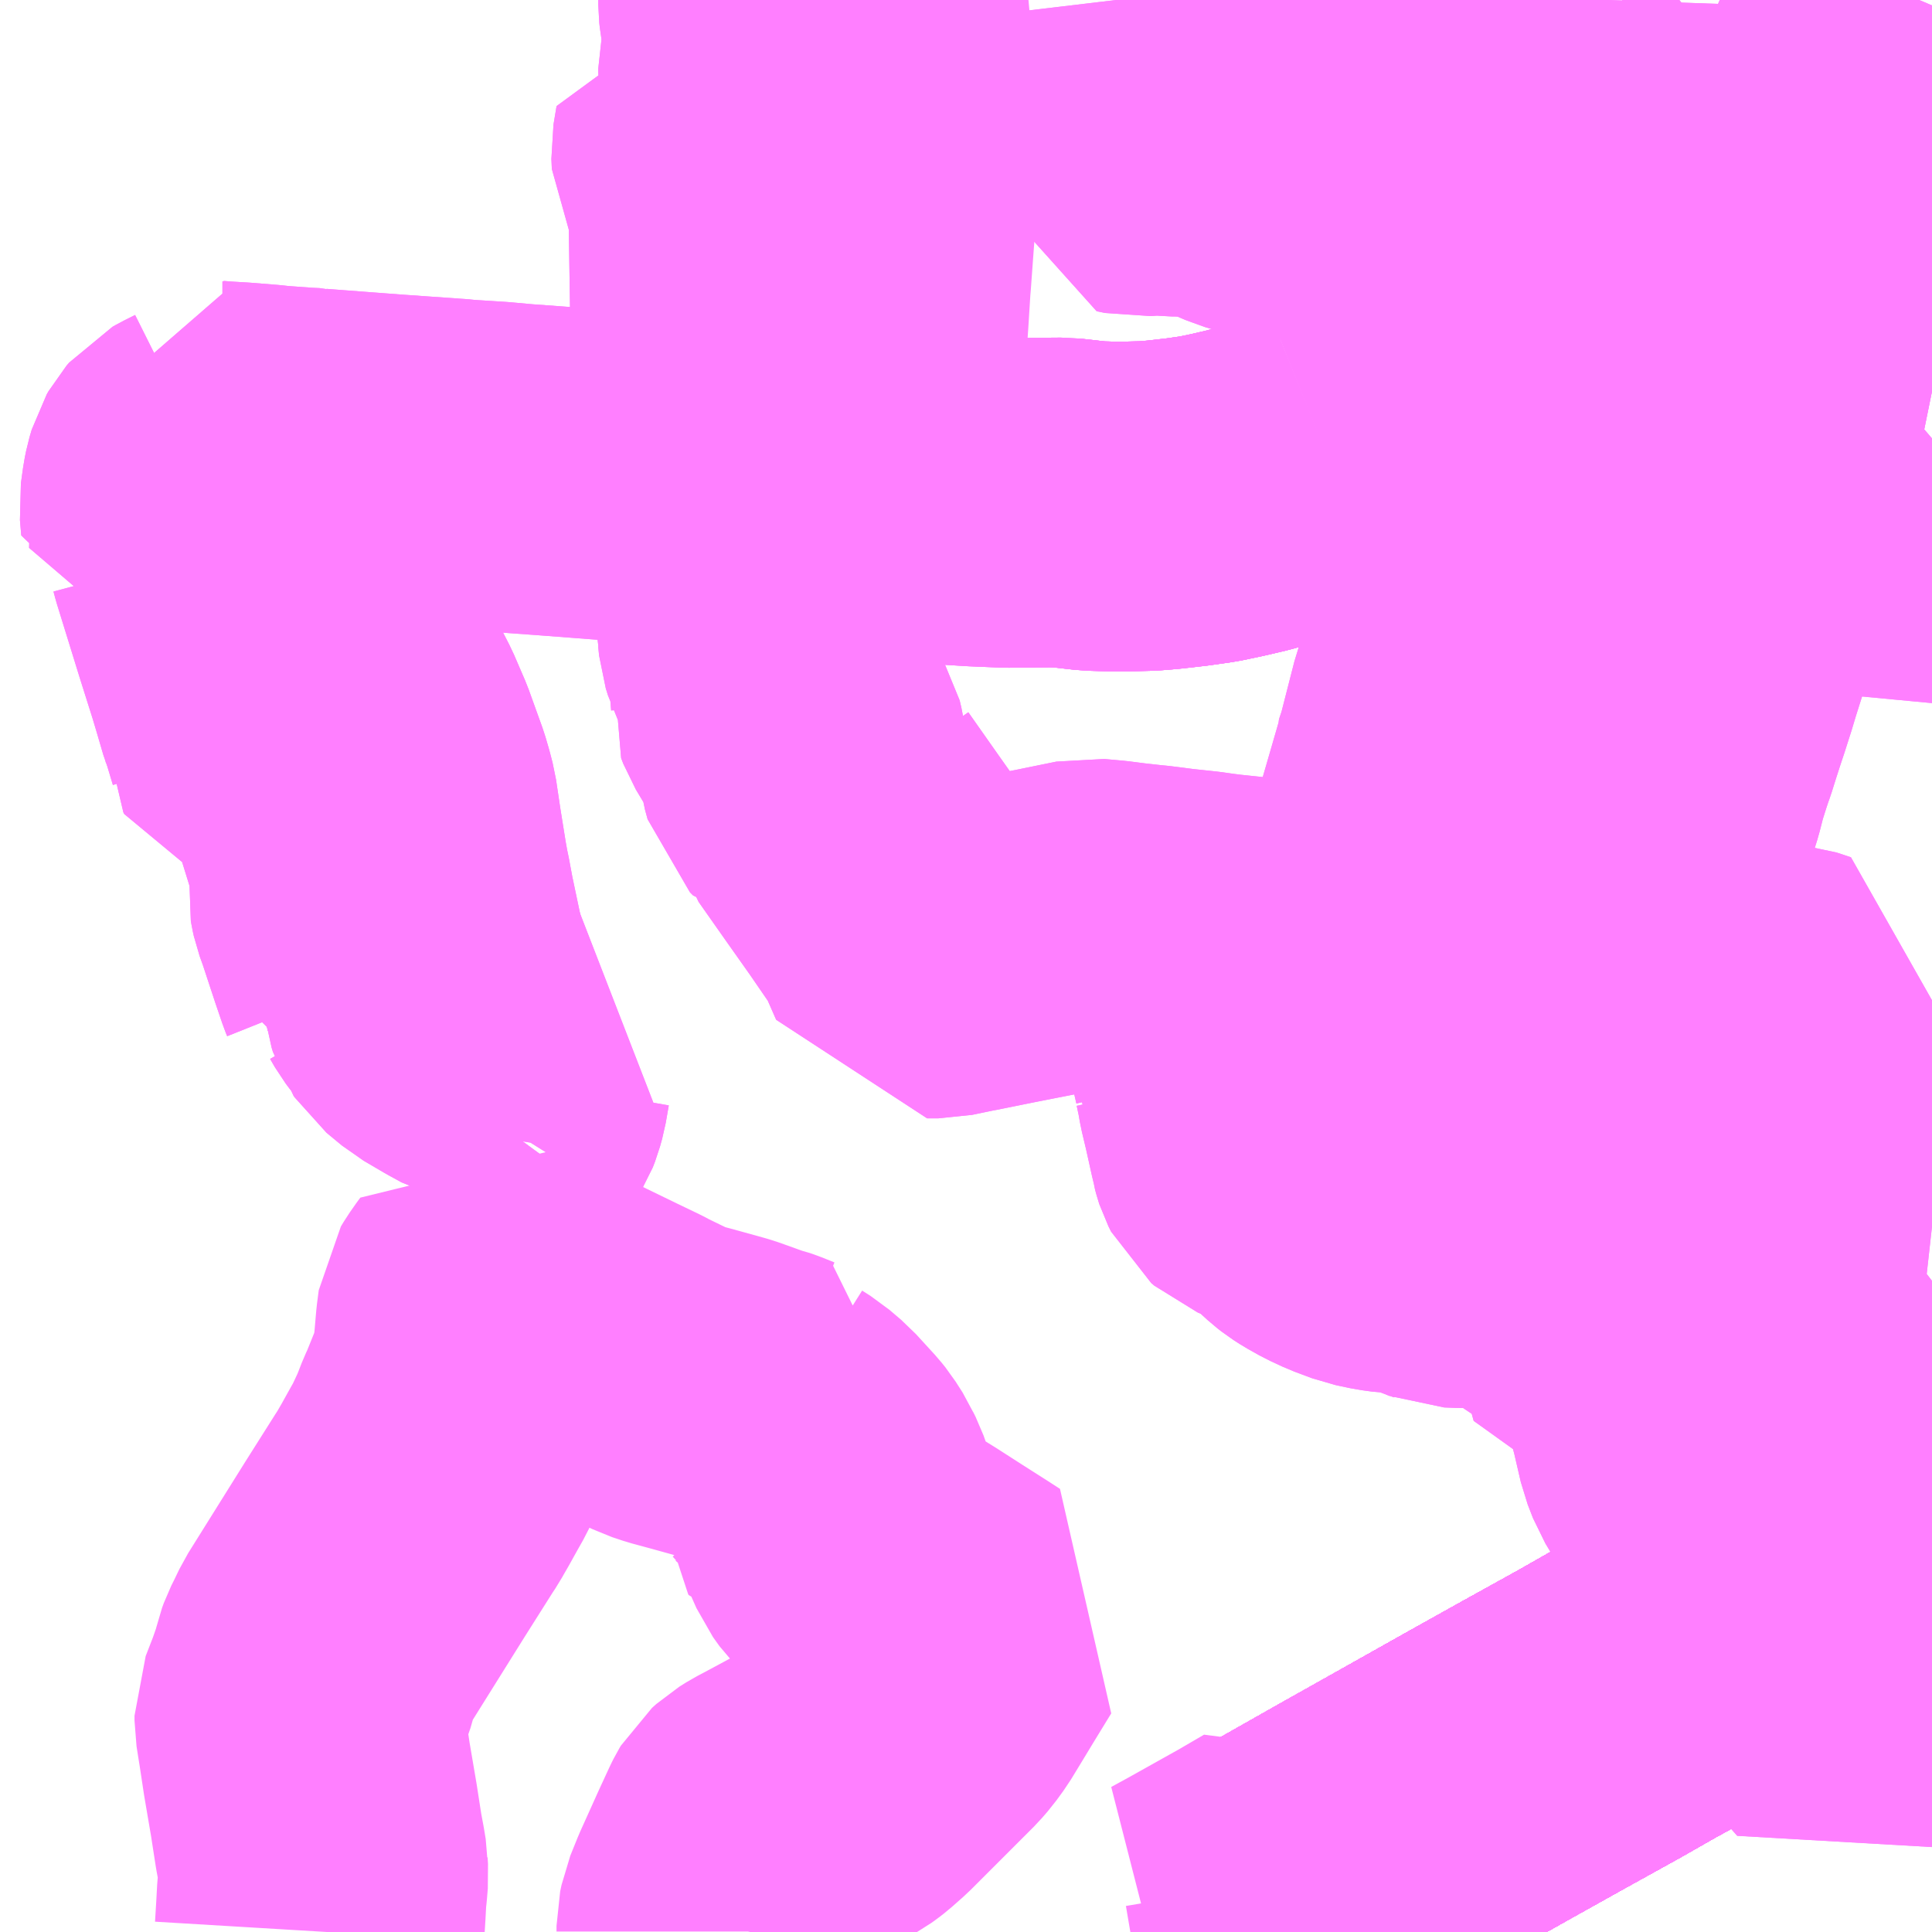 <?xml version="1.0" encoding="UTF-8"?>
<svg  xmlns="http://www.w3.org/2000/svg" xmlns:xlink="http://www.w3.org/1999/xlink" xmlns:go="http://purl.org/svgmap/profile" property="N07_001,N07_002,N07_003,N07_004,N07_005,N07_006,N07_007" viewBox="13666.992 -3515.625 4.395 4.395" go:dataArea="13666.9921875 -3515.625 4.39453125 4.39453125" >
<globalCoordinateSystem srsName="http://purl.org/crs/84" transform="matrix(100.0,0.0,0.0,-100.0,0.0,0.0)" />
<defs>
 <g id="p0" >
  <circle cx="0.0" cy="0.0" r="3" stroke="green" stroke-width="0.75" vector-effect="non-scaling-stroke" />
 </g>
</defs>
<g fill="none" fill-rule="evenodd" stroke="#FF00FF" stroke-width="0.75" opacity="0.5" vector-effect="non-scaling-stroke" stroke-linejoin="bevel" >
<path content="1,JR四国バス（株）,オリーブ松山号　松山⇔名古屋,1.0,1.0,1.0," xlink:title="1" d="M13669.746,-3511.231L13669.818,-3511.27L13670.09,-3511.424L13670.38,-3511.587L13670.5,-3511.654L13670.63,-3511.726L13670.709,-3511.771L13670.767,-3511.803L13670.814,-3511.829L13670.989,-3511.926L13671.164,-3512.023L13671.387,-3512.145"/>
<path content="1,JR東海バス（株）,オリーブ松山号,1.0,1.0,1.0," xlink:title="1" d="M13669.746,-3511.231L13669.818,-3511.27L13670.09,-3511.424L13670.38,-3511.587L13670.5,-3511.654L13670.63,-3511.726L13670.709,-3511.771L13670.767,-3511.803L13670.814,-3511.829L13670.989,-3511.926L13671.164,-3512.023L13671.387,-3512.145"/>
<path content="1,JR東海バス（株）,セレナーデ号,1.0,1.0,1.0," xlink:title="1" d="M13669.746,-3511.231L13669.818,-3511.27L13670.09,-3511.424L13670.38,-3511.587L13670.5,-3511.654L13670.63,-3511.726L13670.709,-3511.771L13670.767,-3511.803L13670.814,-3511.829L13670.989,-3511.926L13671.164,-3512.023L13671.387,-3512.145"/>
<path content="1,JR東海バス（株）,名神ハイウェイバス_01_on,29.0,29.0,29.0," xlink:title="1" d="M13669.746,-3511.231L13669.818,-3511.27L13670.09,-3511.424L13670.38,-3511.587L13670.5,-3511.654L13670.63,-3511.726L13670.709,-3511.771L13670.767,-3511.803L13670.814,-3511.829L13670.989,-3511.926L13671.164,-3512.023L13671.387,-3512.145"/>
<path content="1,JR東海バス（株）,名神ハイウェイバス_03_on,29.0,29.0,29.0," xlink:title="1" d="M13669.746,-3511.231L13669.818,-3511.27L13670.09,-3511.424L13670.38,-3511.587L13670.5,-3511.654L13670.63,-3511.726L13670.709,-3511.771L13670.767,-3511.803L13670.814,-3511.829L13670.989,-3511.926L13671.164,-3512.023L13671.387,-3512.145"/>
<path content="1,JR東海バス（株）,名神ハイウェイバス_05_on,29.0,29.0,29.0," xlink:title="1" d="M13671.387,-3512.145L13671.164,-3512.023L13670.989,-3511.926L13670.814,-3511.829L13670.767,-3511.803L13670.709,-3511.771L13670.63,-3511.726L13670.5,-3511.654L13670.38,-3511.587L13670.09,-3511.424L13669.818,-3511.27L13669.746,-3511.231"/>
<path content="1,三交伊勢志摩交通（株）,鳥羽・伊勢～東京・大宮,2.0,2.0,2.0," xlink:title="1" d="M13669.746,-3511.231L13669.818,-3511.27L13670.09,-3511.424L13670.38,-3511.587L13670.5,-3511.654L13670.63,-3511.726L13670.709,-3511.771L13670.767,-3511.803L13670.814,-3511.829L13670.989,-3511.926L13671.164,-3512.023L13671.387,-3512.145"/>
<path content="1,三交南紀交通（株）,名古屋南紀高速バス,5.0,5.0,5.0," xlink:title="1" d="M13669.746,-3511.231L13669.818,-3511.27L13670.09,-3511.424L13670.38,-3511.587L13670.5,-3511.654L13670.63,-3511.726L13670.709,-3511.771L13670.767,-3511.803L13670.814,-3511.829L13670.989,-3511.926L13671.164,-3512.023L13671.387,-3512.145"/>
<path content="1,三重交通（株）,上野～名古屋,9.0,10.0,10.0," xlink:title="1" d="M13669.746,-3511.231L13669.818,-3511.27L13670.09,-3511.424L13670.38,-3511.587L13670.5,-3511.654L13670.63,-3511.726L13670.709,-3511.771L13670.767,-3511.803L13670.814,-3511.829L13670.989,-3511.926L13671.164,-3512.023L13671.387,-3512.145"/>
<path content="1,三重交通（株）,名古屋～長島温泉,24.5,28.0,28.0," xlink:title="1" d="M13669.746,-3511.231L13669.818,-3511.27L13670.09,-3511.424L13670.38,-3511.587L13670.5,-3511.654L13670.63,-3511.726L13670.709,-3511.771L13670.767,-3511.803L13670.814,-3511.829L13670.989,-3511.926L13671.164,-3512.023L13671.387,-3512.145"/>
<path content="1,三重交通（株）,栄～長島温泉,6.0,6.0,6.0," xlink:title="1" d="M13669.746,-3511.231L13669.818,-3511.27L13670.09,-3511.424L13670.38,-3511.587L13670.5,-3511.654L13670.63,-3511.726L13670.709,-3511.771L13670.767,-3511.803L13670.814,-3511.829L13670.989,-3511.926L13671.164,-3512.023L13671.387,-3512.145"/>
<path content="1,三重交通（株）,湯の山線,16.0,28.0,28.0," xlink:title="1" d="M13669.746,-3511.231L13669.818,-3511.27L13670.09,-3511.424L13670.38,-3511.587L13670.5,-3511.654L13670.63,-3511.726L13670.709,-3511.771L13670.767,-3511.803L13670.814,-3511.829L13670.989,-3511.926L13671.164,-3512.023L13671.387,-3512.145"/>
<path content="1,三重交通（株）,湯の山～名古屋,4.0,4.0,4.0," xlink:title="1" d="M13669.746,-3511.231L13669.818,-3511.27L13670.09,-3511.424L13670.38,-3511.587L13670.5,-3511.654L13670.63,-3511.726L13670.709,-3511.771L13670.767,-3511.803L13670.814,-3511.829L13670.989,-3511.926L13671.164,-3512.023L13671.387,-3512.145"/>
<path content="1,三重交通（株）,鳥羽・伊勢～東京・大宮,2.0,2.0,2.0," xlink:title="1" d="M13669.746,-3511.231L13669.818,-3511.27L13670.09,-3511.424L13670.38,-3511.587L13670.5,-3511.654L13670.63,-3511.726L13670.709,-3511.771L13670.767,-3511.803L13670.814,-3511.829L13670.989,-3511.926L13671.164,-3512.023L13671.387,-3512.145"/>
<path content="1,両備ホールディングス（株）,リョービ・エクスプレス　倉敷・岡山～名古屋線,1.0,1.0,1.0," xlink:title="1" d="M13669.746,-3511.231L13669.818,-3511.27L13670.09,-3511.424L13670.38,-3511.587L13670.5,-3511.654L13670.63,-3511.726L13670.709,-3511.771L13670.767,-3511.803L13670.814,-3511.829L13670.989,-3511.926L13671.164,-3512.023L13671.387,-3512.145"/>
<path content="1,中国JRバス（株）,広島・三次～名古屋　セレナーデ号,1.0,1.0,1.0," xlink:title="1" d="M13669.746,-3511.231L13669.818,-3511.27L13670.09,-3511.424L13670.38,-3511.587L13670.5,-3511.654L13670.63,-3511.726L13670.709,-3511.771L13670.767,-3511.803L13670.814,-3511.829L13670.989,-3511.926L13671.164,-3512.023L13671.387,-3512.145"/>
<path content="1,伊予鉄道（株）,オレンジライナーえひめ　八幡浜・松山⇔名古屋,1.0,1.0,1.0," xlink:title="1" d="M13669.746,-3511.231L13669.818,-3511.27L13670.09,-3511.424L13670.38,-3511.587L13670.5,-3511.654L13670.63,-3511.726L13670.709,-3511.771L13670.767,-3511.803L13670.814,-3511.829L13670.989,-3511.926L13671.164,-3512.023L13671.387,-3512.145"/>
<path content="1,名鉄バス（株）,名古屋～京都_01_on,16.0,16.0,16.0," xlink:title="1" d="M13671.387,-3512.145L13671.164,-3512.023L13670.989,-3511.926L13670.814,-3511.829L13670.767,-3511.803L13670.709,-3511.771L13670.63,-3511.726L13670.5,-3511.654L13670.38,-3511.587L13670.09,-3511.424L13669.818,-3511.27L13669.746,-3511.231"/>
<path content="1,名鉄バス（株）,名古屋～奈良,4.0,4.0,4.0," xlink:title="1" d="M13669.746,-3511.231L13669.818,-3511.27L13670.09,-3511.424L13670.38,-3511.587L13670.5,-3511.654L13670.63,-3511.726L13670.709,-3511.771L13670.767,-3511.803L13670.814,-3511.829L13670.989,-3511.926L13671.164,-3512.023L13671.387,-3512.145"/>
<path content="1,名鉄バス（株）,名古屋～徳島,0.5,2.0,2.0," xlink:title="1" d="M13669.746,-3511.231L13669.818,-3511.27L13670.09,-3511.424L13670.38,-3511.587L13670.5,-3511.654L13670.63,-3511.726L13670.709,-3511.771L13670.767,-3511.803L13670.814,-3511.829L13670.989,-3511.926L13671.164,-3512.023L13671.387,-3512.145"/>
<path content="1,名鉄バス（株）,名古屋～松山,1.0,1.0,1.0," xlink:title="1" d="M13669.746,-3511.231L13669.818,-3511.27L13670.09,-3511.424L13670.38,-3511.587L13670.5,-3511.654L13670.63,-3511.726L13670.709,-3511.771L13670.767,-3511.803L13670.814,-3511.829L13670.989,-3511.926L13671.164,-3512.023L13671.387,-3512.145"/>
<path content="1,名鉄バス（株）,名古屋～熊本,1.0,1.0,1.0," xlink:title="1" d="M13669.746,-3511.231L13669.818,-3511.27L13670.09,-3511.424L13670.38,-3511.587L13670.5,-3511.654L13670.63,-3511.726L13670.709,-3511.771L13670.767,-3511.803L13670.814,-3511.829L13670.989,-3511.926L13671.164,-3512.023L13671.387,-3512.145"/>
<path content="1,名鉄バス（株）,名古屋～福岡,1.0,1.0,1.0," xlink:title="1" d="M13669.746,-3511.231L13669.818,-3511.27L13670.09,-3511.424L13670.38,-3511.587L13670.5,-3511.654L13670.63,-3511.726L13670.709,-3511.771L13670.767,-3511.803L13670.814,-3511.829L13670.989,-3511.926L13671.164,-3512.023L13671.387,-3512.145"/>
<path content="1,名鉄バス（株）,名古屋～長島,14.0,15.0,15.0," xlink:title="1" d="M13669.746,-3511.231L13669.818,-3511.27L13670.09,-3511.424L13670.38,-3511.587L13670.5,-3511.654L13670.63,-3511.726L13670.709,-3511.771L13670.767,-3511.803L13670.814,-3511.829L13670.989,-3511.926L13671.164,-3512.023L13671.387,-3512.145"/>
<path content="1,名鉄バス（株）,名古屋～長崎,1.0,1.0,1.0," xlink:title="1" d="M13669.746,-3511.231L13669.818,-3511.27L13670.09,-3511.424L13670.38,-3511.587L13670.5,-3511.654L13670.63,-3511.726L13670.709,-3511.771L13670.767,-3511.803L13670.814,-3511.829L13670.989,-3511.926L13671.164,-3512.023L13671.387,-3512.145"/>
<path content="1,名鉄バス（株）,名古屋～高松,2.0,2.0,2.0," xlink:title="1" d="M13669.746,-3511.231L13669.818,-3511.27L13670.09,-3511.424L13670.38,-3511.587L13670.5,-3511.654L13670.63,-3511.726L13670.709,-3511.771L13670.767,-3511.803L13670.814,-3511.829L13670.989,-3511.926L13671.164,-3512.023L13671.387,-3512.145"/>
<path content="1,名阪近鉄バス（株）,名古屋～京都_01_on,29.0,29.0,29.0," xlink:title="1" d="M13669.746,-3511.231L13669.818,-3511.27L13670.09,-3511.424L13670.38,-3511.587L13670.5,-3511.654L13670.63,-3511.726L13670.709,-3511.771L13670.767,-3511.803L13670.814,-3511.829L13670.989,-3511.926L13671.164,-3512.023L13671.387,-3512.145"/>
<path content="1,四国高速バス（株）,さぬきエクスプレス名古屋　善通寺・坂出⇔名古屋,1.0,1.0,1.0," xlink:title="1" d="M13669.746,-3511.231L13669.818,-3511.27L13670.09,-3511.424L13670.38,-3511.587L13670.5,-3511.654L13670.63,-3511.726L13670.709,-3511.771L13670.767,-3511.803L13670.814,-3511.829L13670.989,-3511.926L13671.164,-3512.023L13671.387,-3512.145"/>
<path content="1,土佐電気鉄道（株）,ドラゴンライナー　高知⇔名古屋線,1.0,1.0,1.0," xlink:title="1" d="M13669.746,-3511.231L13669.818,-3511.27L13670.09,-3511.424L13670.38,-3511.587L13670.5,-3511.654L13670.63,-3511.726L13670.709,-3511.771L13670.767,-3511.803L13670.814,-3511.829L13670.989,-3511.926L13671.164,-3512.023L13671.387,-3512.145"/>
<path content="1,徳島バス（株）,徳島⇔名古屋,2.0,2.0,2.0," xlink:title="1" d="M13669.746,-3511.231L13669.818,-3511.27L13670.09,-3511.424L13670.38,-3511.587L13670.5,-3511.654L13670.63,-3511.726L13670.709,-3511.771L13670.767,-3511.803L13670.814,-3511.829L13670.989,-3511.926L13671.164,-3512.023L13671.387,-3512.145"/>
<path content="1,日本中央バス（株）,シルクライナー,5.0,5.0,5.0," xlink:title="1" d="M13671.387,-3512.145L13671.164,-3512.023L13670.989,-3511.926L13670.814,-3511.829L13670.767,-3511.803L13670.709,-3511.771L13670.63,-3511.726L13670.5,-3511.654L13670.38,-3511.587L13670.09,-3511.424L13669.848,-3511.287L13669.818,-3511.27L13669.755,-3511.235L13669.746,-3511.231"/>
<path content="1,西武バス（株）,伊勢・鳥羽線,2.0,2.0,2.0," xlink:title="1" d="M13671.387,-3512.145L13671.164,-3512.023L13670.989,-3511.926L13670.814,-3511.829L13670.767,-3511.803L13670.709,-3511.771L13670.63,-3511.726L13670.5,-3511.654L13670.38,-3511.587L13670.09,-3511.424L13669.848,-3511.287L13669.818,-3511.27L13669.755,-3511.235L13669.746,-3511.231"/>
<path content="1,高知県交通（株）,ドラゴンライナー　高知⇔名古屋線,1.0,1.0,1.0," xlink:title="1" d="M13669.746,-3511.231L13669.818,-3511.27L13670.09,-3511.424L13670.38,-3511.587L13670.5,-3511.654L13670.63,-3511.726L13670.709,-3511.771L13670.767,-3511.803L13670.814,-3511.829L13670.989,-3511.926L13671.164,-3512.023L13671.387,-3512.145"/>
<path content="3,弥富市,弥富北部ルート右回り,10.0,8.0,8.0," xlink:title="3" d="M13671.387,-3512.835L13671.378,-3512.836L13671.357,-3512.837L13671.324,-3512.837L13671.319,-3512.836L13671.312,-3512.834L13671.298,-3512.827L13671.285,-3512.817L13671.267,-3512.804L13671.259,-3512.799L13671.255,-3512.797L13671.232,-3512.781L13671.204,-3512.761L13671.154,-3512.726L13671.114,-3512.697L13671.103,-3512.69L13671.082,-3512.675L13671.065,-3512.662L13671.049,-3512.643L13670.984,-3512.56L13670.964,-3512.536L13670.981,-3512.506L13670.935,-3512.504L13670.891,-3512.502L13670.812,-3512.498L13670.78,-3512.497"/>
<path content="3,弥富市,弥富北部ルート右回り,10.0,8.0,8.0," xlink:title="3" d="M13670.78,-3512.497L13670.791,-3512.445L13670.801,-3512.407L13670.817,-3512.338L13670.829,-3512.307L13670.847,-3512.277L13670.871,-3512.289L13670.888,-3512.297L13670.914,-3512.308L13670.93,-3512.317L13670.948,-3512.325L13671.01,-3512.355L13671.019,-3512.36L13671.025,-3512.362L13671.052,-3512.376L13671.064,-3512.354L13671.07,-3512.342L13671.097,-3512.294L13671.126,-3512.239L13671.13,-3512.232L13671.152,-3512.191L13671.162,-3512.176L13671.167,-3512.169L13671.184,-3512.152L13671.198,-3512.138L13671.242,-3512.091L13671.223,-3512.081L13671.21,-3512.074L13671.189,-3512.062L13671.113,-3512.02L13671.004,-3511.959L13670.996,-3511.955L13671.028,-3511.919L13671.122,-3511.813L13671.136,-3511.795L13671.142,-3511.791L13671.225,-3511.697L13671.314,-3511.777L13671.321,-3511.784L13671.346,-3511.805L13671.353,-3511.811L13671.387,-3511.834"/>
<path content="3,弥富市,弥富北部ルート右回り,10.0,8.0,8.0," xlink:title="3" d="M13670.78,-3512.497L13670.732,-3512.494L13670.723,-3512.493L13670.706,-3512.492L13670.661,-3512.656L13670.502,-3512.632L13670.498,-3512.649L13670.468,-3512.781L13670.464,-3512.793L13670.533,-3512.793L13670.542,-3512.794L13670.593,-3512.796L13670.632,-3512.798L13670.642,-3512.755L13670.643,-3512.751L13670.674,-3512.757L13670.714,-3512.768L13670.723,-3512.734L13670.724,-3512.728L13670.725,-3512.723L13670.741,-3512.655L13670.746,-3512.641L13670.768,-3512.547L13670.777,-3512.508L13670.78,-3512.497"/>
<path content="3,弥富市,弥富北部ルート左回り,12.0,8.0,8.0," xlink:title="3" d="M13671.387,-3512.835L13671.378,-3512.836L13671.357,-3512.837L13671.324,-3512.837L13671.319,-3512.836L13671.312,-3512.834L13671.298,-3512.827L13671.285,-3512.817L13671.267,-3512.804L13671.259,-3512.799L13671.255,-3512.797L13671.232,-3512.781L13671.204,-3512.761L13671.154,-3512.726L13671.114,-3512.697L13671.103,-3512.69L13671.082,-3512.675L13671.065,-3512.662L13671.049,-3512.643L13670.984,-3512.56L13670.964,-3512.536L13670.981,-3512.506L13670.935,-3512.504L13670.891,-3512.502L13670.812,-3512.498L13670.78,-3512.497"/>
<path content="3,弥富市,弥富北部ルート左回り,12.0,8.0,8.0," xlink:title="3" d="M13670.78,-3512.497L13670.791,-3512.445L13670.801,-3512.407L13670.817,-3512.338L13670.829,-3512.307L13670.847,-3512.277L13670.871,-3512.289L13670.888,-3512.297L13670.914,-3512.308L13670.93,-3512.317L13670.948,-3512.325L13671.01,-3512.355L13671.019,-3512.36L13671.025,-3512.362L13671.052,-3512.376L13671.064,-3512.354L13671.07,-3512.342L13671.097,-3512.294L13671.126,-3512.239L13671.13,-3512.232L13671.152,-3512.191L13671.162,-3512.176L13671.167,-3512.169L13671.184,-3512.152L13671.198,-3512.138L13671.242,-3512.091L13671.223,-3512.081L13671.21,-3512.074L13671.189,-3512.062L13671.113,-3512.02L13671.004,-3511.959L13670.996,-3511.955L13671.028,-3511.919L13671.122,-3511.813L13671.136,-3511.795L13671.142,-3511.791L13671.225,-3511.697L13671.314,-3511.777L13671.321,-3511.784L13671.346,-3511.805L13671.353,-3511.811L13671.387,-3511.834"/>
<path content="3,弥富市,弥富北部ルート左回り,12.0,8.0,8.0," xlink:title="3" d="M13670.78,-3512.497L13670.732,-3512.494L13670.723,-3512.493L13670.706,-3512.492L13670.661,-3512.656L13670.502,-3512.632L13670.498,-3512.649L13670.468,-3512.781L13670.464,-3512.793L13670.533,-3512.793L13670.542,-3512.794L13670.593,-3512.796L13670.632,-3512.798L13670.642,-3512.755L13670.643,-3512.751L13670.674,-3512.757L13670.714,-3512.768L13670.723,-3512.734L13670.724,-3512.728L13670.725,-3512.723L13670.741,-3512.655L13670.746,-3512.641L13670.768,-3512.547L13670.777,-3512.508L13670.78,-3512.497"/>
<path content="3,愛西市,佐屋ルート1コース,4.0,4.0,4.0," xlink:title="3" d="M13667.968,-3513.357L13667.969,-3513.35L13667.972,-3513.34L13667.974,-3513.337L13668.009,-3513.308L13668.055,-3513.281L13668.086,-3513.264L13668.097,-3513.261L13668.106,-3513.258L13668.125,-3513.254L13668.153,-3513.247L13668.174,-3513.24L13668.155,-3513.206L13668.149,-3513.192L13668.144,-3513.175L13668.137,-3513.135L13668.132,-3513.117L13668.127,-3513.104L13668.112,-3513.08L13668.109,-3513.072L13668.104,-3513.041L13668.119,-3513.051L13668.13,-3513.066L13668.139,-3513.071L13668.143,-3513.071"/>
<path content="3,愛西市,佐屋ルート1コース,4.0,4.0,4.0," xlink:title="3" d="M13667.968,-3513.357L13667.951,-3513.373L13667.942,-3513.385L13667.931,-3513.404L13667.926,-3513.411L13667.923,-3513.414L13667.919,-3513.416L13667.913,-3513.416L13667.901,-3513.415L13667.884,-3513.412L13667.868,-3513.409L13667.858,-3513.406L13667.857,-3513.406L13667.857,-3513.407L13667.853,-3513.417L13667.837,-3513.464L13667.808,-3513.552L13667.799,-3513.577L13667.797,-3513.586L13667.796,-3513.592L13667.797,-3513.603L13667.801,-3513.625L13667.803,-3513.639L13667.803,-3513.654L13667.78,-3513.694L13667.777,-3513.732L13667.771,-3513.776L13667.768,-3513.793L13667.762,-3513.811L13667.755,-3513.828L13667.74,-3513.854L13667.737,-3513.858L13667.727,-3513.87L13667.694,-3513.898L13667.672,-3513.915L13667.653,-3513.925L13667.635,-3513.934L13667.622,-3513.938L13667.617,-3513.939L13667.61,-3513.941L13667.608,-3513.945L13667.608,-3513.947L13667.593,-3513.997L13667.592,-3513.998L13667.589,-3514.008L13667.587,-3514.013L13667.57,-3514.071L13667.561,-3514.101L13667.531,-3514.196L13667.48,-3514.361L13667.476,-3514.376L13667.433,-3514.368L13667.435,-3514.438L13667.414,-3514.439L13667.411,-3514.474L13667.416,-3514.51L13667.419,-3514.525L13667.424,-3514.542L13667.428,-3514.549L13667.434,-3514.556L13667.441,-3514.56L13667.467,-3514.573"/>
<path content="3,愛西市,佐屋ルート1コース,4.0,4.0,4.0," xlink:title="3" d="M13670.635,-3513.385L13670.633,-3513.382L13670.625,-3513.354L13670.616,-3513.318L13670.612,-3513.292L13670.612,-3513.267L13670.613,-3513.252L13670.614,-3513.245L13670.637,-3513.194L13670.648,-3513.138L13670.666,-3513.089L13670.678,-3513.06L13670.713,-3513.062L13670.729,-3513.063L13670.753,-3513.063L13670.767,-3513.062L13670.8,-3513.058L13670.813,-3513.056L13670.877,-3513.046L13670.928,-3513.038L13671.019,-3513.025L13671.031,-3513.08L13671.041,-3513.127L13671.047,-3513.152L13671.058,-3513.204L13671.062,-3513.22L13671.065,-3513.233L13671.084,-3513.319L13671.051,-3513.33L13670.942,-3513.34L13670.769,-3513.365L13670.727,-3513.372L13670.675,-3513.379L13670.635,-3513.385"/>
<path content="3,愛西市,佐屋ルート1コース,4.0,4.0,4.0," xlink:title="3" d="M13671.004,-3514.503L13670.988,-3514.477L13670.983,-3514.47L13670.979,-3514.465L13670.961,-3514.442L13670.942,-3514.419L13670.925,-3514.399L13670.91,-3514.381L13670.899,-3514.366L13670.897,-3514.36L13670.895,-3514.354L13670.886,-3514.246L13670.886,-3514.211L13670.881,-3514.193L13670.879,-3514.183L13670.873,-3514.162L13670.861,-3514.124L13670.855,-3514.105L13670.846,-3514.075L13670.831,-3514.028L13670.822,-3514.001L13670.812,-3513.97L13670.806,-3513.951L13670.801,-3513.935L13670.797,-3513.924L13670.79,-3513.903L13670.778,-3513.865L13670.768,-3513.826L13670.749,-3513.765L13670.72,-3513.669L13670.718,-3513.66L13670.71,-3513.635L13670.705,-3513.616L13670.691,-3513.572L13670.677,-3513.523L13670.655,-3513.453L13670.652,-3513.444L13670.64,-3513.403L13670.637,-3513.394L13670.635,-3513.385"/>
<path content="3,愛西市,佐屋ルート1コース,4.0,4.0,4.0," xlink:title="3" d="M13671.004,-3514.503L13670.991,-3514.519L13670.955,-3514.566L13670.936,-3514.597L13670.91,-3514.65L13670.898,-3514.685L13670.893,-3514.702L13670.881,-3514.765L13670.877,-3514.793L13670.875,-3514.825L13670.864,-3514.827L13670.849,-3514.829L13670.771,-3514.84L13670.747,-3514.843L13670.728,-3514.844L13670.682,-3514.844L13670.67,-3514.843L13670.655,-3514.841L13670.642,-3514.837L13670.61,-3514.827L13670.567,-3514.81L13670.524,-3514.793L13670.459,-3514.765L13670.403,-3514.741L13670.371,-3514.727L13670.346,-3514.716L13670.172,-3514.64L13670.163,-3514.636L13670.094,-3514.606L13670.042,-3514.583L13670.017,-3514.573"/>
<path content="3,愛西市,佐屋ルート1コース,4.0,4.0,4.0," xlink:title="3" d="M13671.387,-3514.503L13671.355,-3514.477L13671.313,-3514.432L13671.26,-3514.386L13671.247,-3514.374L13671.21,-3514.341L13671.202,-3514.333L13671.198,-3514.33L13671.178,-3514.312L13671.17,-3514.305L13671.152,-3514.328L13671.108,-3514.377L13671.072,-3514.419L13671.051,-3514.445L13671.04,-3514.458L13671.038,-3514.461L13671.004,-3514.503"/>
<path content="3,愛西市,佐屋ルート1コース,4.0,4.0,4.0," xlink:title="3" d="M13667.467,-3514.573L13667.469,-3514.549L13667.473,-3514.534L13667.488,-3514.5L13667.497,-3514.483L13667.528,-3514.439L13667.583,-3514.357L13667.624,-3514.299L13667.674,-3514.226L13667.72,-3514.156L13667.731,-3514.139L13667.755,-3514.1L13667.78,-3514.058L13667.798,-3514.024L13667.817,-3513.987L13667.842,-3513.929L13667.873,-3513.843L13667.88,-3513.819L13667.886,-3513.796L13667.896,-3513.729L13667.909,-3513.648L13667.914,-3513.62L13667.918,-3513.601L13667.926,-3513.558L13667.949,-3513.449L13667.952,-3513.434L13667.957,-3513.409L13667.962,-3513.386L13667.964,-3513.376L13667.968,-3513.357"/>
<path content="3,愛西市,佐屋ルート1コース,4.0,4.0,4.0," xlink:title="3" d="M13670.017,-3514.573L13670.015,-3514.56L13669.989,-3514.425"/>
<path content="3,愛西市,佐屋ルート1コース,4.0,4.0,4.0," xlink:title="3" d="M13670.017,-3514.573L13669.96,-3514.55L13669.914,-3514.534L13669.887,-3514.526L13669.831,-3514.51L13669.784,-3514.499L13669.741,-3514.49L13669.692,-3514.483L13669.639,-3514.477L13669.628,-3514.476L13669.603,-3514.474L13669.563,-3514.473L13669.541,-3514.473L13669.521,-3514.473L13669.514,-3514.473L13669.479,-3514.474L13669.408,-3514.482L13669.284,-3514.481L13669.212,-3514.484L13669.117,-3514.49L13669.011,-3514.496L13668.93,-3514.502L13668.906,-3514.504L13668.814,-3514.511L13668.784,-3514.513L13668.688,-3514.521L13668.652,-3514.523L13668.407,-3514.542L13668.397,-3514.543L13668.374,-3514.544L13668.243,-3514.554L13668.174,-3514.559L13668.119,-3514.564L13668.04,-3514.569L13668.033,-3514.57L13667.877,-3514.581L13667.745,-3514.591L13667.706,-3514.594L13667.702,-3514.595L13667.68,-3514.596L13667.612,-3514.601L13667.595,-3514.603L13667.533,-3514.608L13667.499,-3514.61L13667.498,-3514.61L13667.472,-3514.612L13667.466,-3514.613L13667.467,-3514.573"/>
<path content="3,愛西市,佐屋ルート2コース,3.0,3.0,3.0," xlink:title="3" d="M13667.968,-3513.357L13667.969,-3513.35L13667.972,-3513.34L13667.974,-3513.337L13668.009,-3513.308L13668.055,-3513.281L13668.086,-3513.264L13668.097,-3513.261L13668.106,-3513.258L13668.125,-3513.254L13668.153,-3513.247L13668.174,-3513.24L13668.155,-3513.206L13668.149,-3513.192L13668.144,-3513.175L13668.137,-3513.135L13668.132,-3513.117L13668.127,-3513.104L13668.112,-3513.08L13668.109,-3513.072L13668.104,-3513.041L13668.119,-3513.051L13668.13,-3513.066L13668.139,-3513.071L13668.143,-3513.071"/>
<path content="3,愛西市,佐屋ルート2コース,3.0,3.0,3.0," xlink:title="3" d="M13667.968,-3513.357L13667.951,-3513.373L13667.942,-3513.385L13667.931,-3513.404L13667.926,-3513.411L13667.923,-3513.414L13667.919,-3513.416L13667.913,-3513.416L13667.901,-3513.415L13667.884,-3513.412L13667.868,-3513.409L13667.858,-3513.406L13667.857,-3513.406L13667.857,-3513.407L13667.853,-3513.417L13667.837,-3513.464L13667.808,-3513.552L13667.799,-3513.577L13667.797,-3513.586L13667.796,-3513.592L13667.797,-3513.603L13667.801,-3513.625L13667.803,-3513.639L13667.803,-3513.654L13667.78,-3513.694L13667.777,-3513.732L13667.771,-3513.776L13667.768,-3513.793L13667.762,-3513.811L13667.755,-3513.828L13667.74,-3513.854L13667.737,-3513.858L13667.727,-3513.87L13667.694,-3513.898L13667.672,-3513.915L13667.653,-3513.925L13667.635,-3513.934L13667.622,-3513.938L13667.617,-3513.939L13667.61,-3513.941L13667.608,-3513.945L13667.608,-3513.947L13667.593,-3513.997L13667.592,-3513.998L13667.589,-3514.008L13667.587,-3514.013L13667.57,-3514.071L13667.561,-3514.101L13667.531,-3514.196L13667.48,-3514.361L13667.476,-3514.376L13667.433,-3514.368L13667.435,-3514.438L13667.414,-3514.439L13667.411,-3514.474L13667.416,-3514.51L13667.419,-3514.525L13667.424,-3514.542L13667.428,-3514.549L13667.434,-3514.556L13667.441,-3514.56L13667.467,-3514.573"/>
<path content="3,愛西市,佐屋ルート2コース,3.0,3.0,3.0," xlink:title="3" d="M13670.635,-3513.385L13670.633,-3513.382L13670.625,-3513.354L13670.616,-3513.318L13670.612,-3513.292L13670.612,-3513.267L13670.613,-3513.252L13670.614,-3513.245L13670.637,-3513.194L13670.648,-3513.138L13670.666,-3513.089L13670.678,-3513.06L13670.713,-3513.062L13670.729,-3513.063L13670.753,-3513.063L13670.767,-3513.062L13670.8,-3513.058L13670.813,-3513.056L13670.877,-3513.046L13670.928,-3513.038L13671.019,-3513.025L13671.031,-3513.08L13671.041,-3513.127L13671.047,-3513.152L13671.058,-3513.204L13671.062,-3513.22L13671.065,-3513.233L13671.084,-3513.319L13671.051,-3513.33L13670.942,-3513.34L13670.769,-3513.365L13670.727,-3513.372L13670.675,-3513.379L13670.635,-3513.385"/>
<path content="3,愛西市,佐屋ルート2コース,3.0,3.0,3.0," xlink:title="3" d="M13671.004,-3514.503L13670.988,-3514.477L13670.983,-3514.47L13670.979,-3514.465L13670.961,-3514.442L13670.942,-3514.419L13670.925,-3514.399L13670.91,-3514.381L13670.899,-3514.366L13670.897,-3514.36L13670.895,-3514.354L13670.886,-3514.246L13670.886,-3514.211L13670.881,-3514.193L13670.879,-3514.183L13670.873,-3514.162L13670.861,-3514.124L13670.855,-3514.105L13670.846,-3514.075L13670.831,-3514.028L13670.822,-3514.001L13670.812,-3513.97L13670.806,-3513.951L13670.801,-3513.935L13670.797,-3513.924L13670.79,-3513.903L13670.778,-3513.865L13670.768,-3513.826L13670.749,-3513.765L13670.72,-3513.669L13670.718,-3513.66L13670.71,-3513.635L13670.705,-3513.616L13670.691,-3513.572L13670.677,-3513.523L13670.655,-3513.453L13670.652,-3513.444L13670.64,-3513.403L13670.637,-3513.394L13670.635,-3513.385"/>
<path content="3,愛西市,佐屋ルート2コース,3.0,3.0,3.0," xlink:title="3" d="M13671.004,-3514.503L13670.991,-3514.519L13670.955,-3514.566L13670.936,-3514.597L13670.91,-3514.65L13670.898,-3514.685L13670.893,-3514.702L13670.881,-3514.765L13670.877,-3514.793L13670.875,-3514.825L13670.864,-3514.827L13670.849,-3514.829L13670.771,-3514.84L13670.747,-3514.843L13670.728,-3514.844L13670.682,-3514.844L13670.67,-3514.843L13670.655,-3514.841L13670.642,-3514.837L13670.61,-3514.827L13670.567,-3514.81L13670.524,-3514.793L13670.459,-3514.765L13670.403,-3514.741L13670.371,-3514.727L13670.346,-3514.716L13670.172,-3514.64L13670.163,-3514.636L13670.094,-3514.606L13670.042,-3514.583L13670.017,-3514.573"/>
<path content="3,愛西市,佐屋ルート2コース,3.0,3.0,3.0," xlink:title="3" d="M13671.387,-3514.503L13671.355,-3514.477L13671.313,-3514.432L13671.26,-3514.386L13671.247,-3514.374L13671.21,-3514.341L13671.202,-3514.333L13671.198,-3514.33L13671.178,-3514.312L13671.17,-3514.305L13671.152,-3514.328L13671.108,-3514.377L13671.072,-3514.419L13671.051,-3514.445L13671.04,-3514.458L13671.038,-3514.461L13671.004,-3514.503"/>
<path content="3,愛西市,佐屋ルート2コース,3.0,3.0,3.0," xlink:title="3" d="M13667.467,-3514.573L13667.469,-3514.549L13667.473,-3514.534L13667.488,-3514.5L13667.497,-3514.483L13667.528,-3514.439L13667.583,-3514.357L13667.624,-3514.299L13667.674,-3514.226L13667.72,-3514.156L13667.731,-3514.139L13667.755,-3514.1L13667.78,-3514.058L13667.798,-3514.024L13667.817,-3513.987L13667.842,-3513.929L13667.873,-3513.843L13667.88,-3513.819L13667.886,-3513.796L13667.896,-3513.729L13667.909,-3513.648L13667.914,-3513.62L13667.918,-3513.601L13667.926,-3513.558L13667.949,-3513.449L13667.952,-3513.434L13667.957,-3513.409L13667.962,-3513.386L13667.964,-3513.376L13667.968,-3513.357"/>
<path content="3,愛西市,佐屋ルート2コース,3.0,3.0,3.0," xlink:title="3" d="M13670.017,-3514.573L13670.015,-3514.56L13669.989,-3514.425"/>
<path content="3,愛西市,佐屋ルート2コース,3.0,3.0,3.0," xlink:title="3" d="M13670.017,-3514.573L13669.96,-3514.55L13669.914,-3514.534L13669.887,-3514.526L13669.831,-3514.51L13669.784,-3514.499L13669.741,-3514.49L13669.692,-3514.483L13669.639,-3514.477L13669.628,-3514.476L13669.603,-3514.474L13669.563,-3514.473L13669.541,-3514.473L13669.521,-3514.473L13669.514,-3514.473L13669.479,-3514.474L13669.408,-3514.482L13669.284,-3514.481L13669.212,-3514.484L13669.117,-3514.49L13669.011,-3514.496L13668.93,-3514.502L13668.906,-3514.504L13668.814,-3514.511L13668.784,-3514.513L13668.688,-3514.521L13668.652,-3514.523L13668.407,-3514.542L13668.397,-3514.543L13668.374,-3514.544L13668.243,-3514.554L13668.174,-3514.559L13668.119,-3514.564L13668.04,-3514.569L13668.033,-3514.57L13667.877,-3514.581L13667.745,-3514.591L13667.706,-3514.594L13667.702,-3514.595L13667.68,-3514.596L13667.612,-3514.601L13667.595,-3514.603L13667.533,-3514.608L13667.499,-3514.61L13667.498,-3514.61L13667.472,-3514.612L13667.466,-3514.613L13667.467,-3514.573"/>
<path content="3,愛西市,佐屋ルート3コース,4.0,4.0,4.0," xlink:title="3" d="M13671.387,-3515.158L13671.381,-3515.157L13671.326,-3515.146L13671.312,-3515.143L13671.307,-3515.142L13671.3,-3515.141L13671.257,-3515.132L13671.239,-3515.129L13671.212,-3515.123L13671.203,-3515.121L13671.19,-3515.119L13671.179,-3515.114L13671.18,-3515.194L13671.185,-3515.21L13671.18,-3515.232L13671.182,-3515.254L13671.186,-3515.281L13671.197,-3515.311L13671.203,-3515.334L13671.221,-3515.393L13671.225,-3515.405L13671.229,-3515.418L13671.239,-3515.454L13671.247,-3515.479L13671.253,-3515.489L13671.255,-3515.492L13671.261,-3515.498L13671.289,-3515.522L13671.306,-3515.539L13671.318,-3515.55L13671.326,-3515.56L13671.336,-3515.574L13671.34,-3515.582L13671.347,-3515.599L13671.358,-3515.625"/>
<path content="3,愛西市,佐屋ルート4コース,3.0,3.0,3.0," xlink:title="3" d="M13671.387,-3515.158L13671.381,-3515.157L13671.326,-3515.146L13671.312,-3515.143L13671.307,-3515.142L13671.3,-3515.141L13671.257,-3515.132L13671.239,-3515.129L13671.212,-3515.123L13671.203,-3515.121L13671.19,-3515.119L13671.179,-3515.114L13671.18,-3515.194L13671.185,-3515.21L13671.18,-3515.232L13671.182,-3515.254L13671.186,-3515.281L13671.197,-3515.311L13671.203,-3515.334L13671.221,-3515.393L13671.225,-3515.405L13671.229,-3515.418L13671.239,-3515.454L13671.247,-3515.479L13671.253,-3515.489L13671.255,-3515.492L13671.261,-3515.498L13671.289,-3515.522L13671.306,-3515.539L13671.318,-3515.55L13671.326,-3515.56L13671.336,-3515.574L13671.34,-3515.582L13671.347,-3515.599L13671.358,-3515.625"/>
<path content="3,愛西市,庁舎間ルート,2.0,2.0,2.0," xlink:title="3" d="M13670.017,-3514.573L13670.015,-3514.56L13669.989,-3514.425"/>
<path content="3,愛西市,庁舎間ルート,2.0,2.0,2.0," xlink:title="3" d="M13670.017,-3514.573L13669.96,-3514.55L13669.914,-3514.534L13669.887,-3514.526L13669.831,-3514.51L13669.784,-3514.499L13669.741,-3514.49L13669.692,-3514.483L13669.639,-3514.477L13669.628,-3514.476L13669.603,-3514.474L13669.563,-3514.473L13669.541,-3514.473L13669.521,-3514.473L13669.514,-3514.473L13669.479,-3514.474L13669.408,-3514.482L13669.284,-3514.481L13669.212,-3514.484L13669.117,-3514.49L13669.011,-3514.496L13668.93,-3514.502L13668.936,-3514.586L13668.937,-3514.593L13668.937,-3514.594L13668.938,-3514.605L13668.938,-3514.613L13668.943,-3514.704L13668.946,-3514.731L13668.952,-3514.827L13668.953,-3514.84L13668.954,-3514.854L13668.955,-3514.874L13668.957,-3514.903L13668.962,-3514.983L13668.963,-3514.994L13668.97,-3515.09L13668.973,-3515.128L13668.974,-3515.138L13668.975,-3515.148L13668.984,-3515.291L13668.984,-3515.307L13668.982,-3515.318L13668.976,-3515.401L13668.975,-3515.412L13668.974,-3515.417L13668.973,-3515.427L13668.971,-3515.447L13668.97,-3515.461L13668.968,-3515.476L13668.962,-3515.549L13668.955,-3515.625"/>
<path content="3,愛西市,庁舎間ルート,2.0,2.0,2.0," xlink:title="3" d="M13671.387,-3514.735L13671.284,-3514.756L13671.27,-3514.759L13671.109,-3514.791L13671.1,-3514.791L13670.995,-3514.814L13670.875,-3514.825L13670.864,-3514.827L13670.849,-3514.829L13670.771,-3514.84L13670.747,-3514.843L13670.728,-3514.844L13670.682,-3514.844L13670.67,-3514.843L13670.655,-3514.841L13670.642,-3514.837L13670.61,-3514.827L13670.567,-3514.81L13670.524,-3514.793L13670.459,-3514.765L13670.403,-3514.741L13670.371,-3514.727L13670.346,-3514.716L13670.172,-3514.64L13670.163,-3514.636L13670.094,-3514.606L13670.042,-3514.583L13670.017,-3514.573"/>
<path content="3,愛西市,立田ルート1コース,3.0,3.0,3.0," xlink:title="3" d="M13670.017,-3514.573L13669.96,-3514.55L13669.914,-3514.534L13669.887,-3514.526L13669.831,-3514.51L13669.784,-3514.499L13669.741,-3514.49L13669.692,-3514.483L13669.639,-3514.477L13669.628,-3514.476L13669.603,-3514.474L13669.563,-3514.473L13669.541,-3514.473L13669.521,-3514.473L13669.514,-3514.473L13669.479,-3514.474L13669.408,-3514.482"/>
<path content="3,愛西市,立田ルート1コース,3.0,3.0,3.0," xlink:title="3" d="M13670.017,-3514.573L13670.015,-3514.56L13669.989,-3514.425"/>
<path content="3,愛西市,立田ルート1コース,3.0,3.0,3.0," xlink:title="3" d="M13671.387,-3514.735L13671.284,-3514.756L13671.27,-3514.759L13671.109,-3514.791L13671.1,-3514.791L13670.995,-3514.814L13670.875,-3514.825L13670.864,-3514.827L13670.849,-3514.829L13670.771,-3514.84L13670.747,-3514.843L13670.728,-3514.844L13670.682,-3514.844L13670.67,-3514.843L13670.655,-3514.841L13670.642,-3514.837L13670.61,-3514.827L13670.567,-3514.81L13670.524,-3514.793"/>
<path content="3,愛西市,立田ルート1コース,3.0,3.0,3.0," xlink:title="3" d="M13670.524,-3514.793L13670.459,-3514.765L13670.403,-3514.741L13670.371,-3514.727L13670.346,-3514.716L13670.172,-3514.64L13670.163,-3514.636L13670.094,-3514.606L13670.042,-3514.583L13670.017,-3514.573"/>
<path content="3,愛西市,立田ルート1コース,3.0,3.0,3.0," xlink:title="3" d="M13670.524,-3514.793L13670.512,-3514.761L13670.499,-3514.684L13670.495,-3514.653L13670.492,-3514.636L13670.491,-3514.632L13670.489,-3514.62L13670.483,-3514.584L13670.481,-3514.576L13670.465,-3514.577L13670.444,-3514.492L13670.433,-3514.446L13670.419,-3514.393L13670.412,-3514.36L13670.411,-3514.36L13670.386,-3514.258L13670.372,-3514.217L13670.336,-3514.129L13670.334,-3514.123L13670.333,-3514.122L13670.327,-3514.105L13670.314,-3514.067L13670.3,-3514.028L13670.269,-3513.907L13670.266,-3513.9L13670.265,-3513.896L13670.265,-3513.892L13670.261,-3513.878L13670.221,-3513.74L13670.217,-3513.706L13670.202,-3513.645L13670.189,-3513.6L13670.178,-3513.572L13670.108,-3513.43L13670.138,-3513.416L13670.173,-3513.405L13670.181,-3513.402L13670.191,-3513.399L13670.279,-3513.369L13670.301,-3513.362L13670.332,-3513.353L13670.333,-3513.353L13670.406,-3513.337L13670.453,-3513.327L13670.48,-3513.321L13670.491,-3513.319L13670.504,-3513.316L13670.522,-3513.312L13670.508,-3513.244L13670.494,-3513.2L13670.479,-3513.098L13670.469,-3513.048L13670.463,-3513.015L13670.463,-3513.014L13670.453,-3512.967L13670.451,-3512.961L13670.44,-3512.908L13670.442,-3512.892L13670.446,-3512.873L13670.448,-3512.868L13670.449,-3512.857L13670.46,-3512.807L13670.461,-3512.802L13670.462,-3512.799L13670.464,-3512.793L13670.453,-3512.793L13670.431,-3512.793L13670.377,-3512.796L13670.321,-3512.797L13670.318,-3512.797L13670.291,-3512.798L13670.286,-3512.8L13670.282,-3512.802L13670.276,-3512.804L13670.271,-3512.806L13670.266,-3512.81L13670.257,-3512.819L13670.243,-3512.839L13670.239,-3512.841L13670.238,-3512.842L13670.233,-3512.842L13670.231,-3512.842L13670.228,-3512.841L13670.208,-3512.834L13670.201,-3512.832L13670.192,-3512.83L13670.185,-3512.83L13670.163,-3512.831L13670.141,-3512.834L13670.108,-3512.841L13670.084,-3512.85L13670.068,-3512.856L13670.04,-3512.869L13670.015,-3512.883L13670.001,-3512.892L13669.992,-3512.899L13669.969,-3512.92L13669.943,-3512.943L13669.917,-3512.965L13669.881,-3512.977L13669.862,-3512.985L13669.855,-3512.991L13669.849,-3513.003L13669.848,-3513.006L13669.845,-3513.017L13669.844,-3513.024L13669.842,-3513.032L13669.828,-3513.095L13669.818,-3513.137L13669.814,-3513.16L13669.808,-3513.188L13669.806,-3513.191L13669.806,-3513.199L13669.794,-3513.251L13669.792,-3513.268L13669.796,-3513.283L13669.801,-3513.316L13669.808,-3513.36L13669.816,-3513.409L13669.819,-3513.428L13669.829,-3513.484L13669.772,-3513.49L13669.748,-3513.493L13669.72,-3513.497L13669.692,-3513.5L13669.664,-3513.503L13669.656,-3513.504L13669.633,-3513.507L13669.625,-3513.508L13669.609,-3513.51L13669.598,-3513.511L13669.553,-3513.516L13669.514,-3513.521L13669.481,-3513.524L13669.47,-3513.525L13669.372,-3513.505L13669.326,-3513.496L13669.27,-3513.485L13669.186,-3513.468L13669.18,-3513.467L13669.127,-3513.456L13669.101,-3513.456L13669.065,-3513.538L13669.049,-3513.559L13669.005,-3513.623L13668.952,-3513.698L13668.888,-3513.789L13668.886,-3513.796L13668.888,-3513.833L13668.889,-3513.851L13668.875,-3513.849L13668.843,-3513.852L13668.834,-3513.853L13668.831,-3513.856L13668.827,-3513.86L13668.821,-3513.882L13668.814,-3513.929L13668.81,-3513.946L13668.799,-3513.964L13668.782,-3513.987L13668.778,-3513.992L13668.76,-3514.022L13668.755,-3514.035L13668.756,-3514.04L13668.754,-3514.064L13668.755,-3514.075L13668.755,-3514.106L13668.752,-3514.117L13668.733,-3514.155L13668.728,-3514.171L13668.726,-3514.191L13668.725,-3514.198L13668.725,-3514.204L13668.716,-3514.28L13668.711,-3514.326L13668.708,-3514.349L13668.704,-3514.382L13668.701,-3514.406L13668.7,-3514.422L13668.692,-3514.483L13668.691,-3514.495L13668.69,-3514.504L13668.688,-3514.521L13668.685,-3514.537L13668.684,-3514.548L13668.678,-3514.602L13668.677,-3514.606L13668.666,-3514.782L13668.661,-3515.101L13668.662,-3515.126L13668.662,-3515.184L13668.622,-3515.257L13668.621,-3515.28L13668.628,-3515.322L13668.635,-3515.321L13668.684,-3515.32L13668.699,-3515.32L13668.716,-3515.319L13668.735,-3515.318L13668.741,-3515.317L13668.74,-3515.325L13668.739,-3515.347L13668.736,-3515.373L13668.735,-3515.388L13668.734,-3515.396L13668.73,-3515.434L13668.728,-3515.462L13668.728,-3515.469L13668.73,-3515.478L13668.735,-3515.494L13668.738,-3515.507L13668.738,-3515.525L13668.737,-3515.534L13668.736,-3515.544L13668.732,-3515.588L13668.729,-3515.605L13668.728,-3515.614L13668.728,-3515.616L13668.728,-3515.625"/>
<path content="3,愛西市,立田ルート1コース,3.0,3.0,3.0," xlink:title="3" d="M13670.651,-3515.625L13670.645,-3515.456L13670.641,-3515.427L13670.63,-3515.366L13670.625,-3515.345L13670.674,-3515.335L13670.674,-3515.331L13670.667,-3515.293L13670.656,-3515.256L13670.631,-3515.176L13670.693,-3515.166L13670.755,-3515.16L13670.77,-3515.159L13670.784,-3515.158L13670.789,-3515.157L13670.897,-3515.143L13670.919,-3515.14L13670.958,-3515.135L13671.005,-3515.131L13671.047,-3515.126L13671.054,-3515.125L13671.155,-3515.113L13671.167,-3515.112L13671.179,-3515.114L13671.19,-3515.119L13671.203,-3515.121L13671.212,-3515.123L13671.239,-3515.129L13671.257,-3515.132L13671.3,-3515.141L13671.307,-3515.142L13671.312,-3515.143L13671.326,-3515.146L13671.381,-3515.157L13671.387,-3515.158"/>
<path content="3,愛西市,立田ルート1コース,3.0,3.0,3.0," xlink:title="3" d="M13670.193,-3515.625L13670.193,-3515.582L13670.193,-3515.57L13670.195,-3515.54L13670.195,-3515.498L13670.196,-3515.466L13670.199,-3515.363L13670.199,-3515.352L13670.198,-3515.329L13670.194,-3515.312L13670.19,-3515.301L13670.19,-3515.292L13670.195,-3515.281L13670.207,-3515.27L13670.246,-3515.242L13670.254,-3515.237L13670.262,-3515.231L13670.272,-3515.222L13670.271,-3515.211L13670.267,-3515.191L13670.215,-3515.202L13670.203,-3515.204L13670.178,-3515.206L13670.151,-3515.207L13670.129,-3515.207L13670.088,-3515.212L13670.076,-3515.215L13670.041,-3515.217L13670.019,-3515.219L13669.988,-3515.222L13669.952,-3515.226L13669.944,-3515.227L13669.917,-3515.229L13669.898,-3515.231L13669.89,-3515.232L13669.855,-3515.236L13669.838,-3515.241L13669.799,-3515.258L13669.769,-3515.269L13669.757,-3515.272L13669.747,-3515.275L13669.739,-3515.277L13669.725,-3515.277L13669.678,-3515.28L13669.659,-3515.28L13669.641,-3515.282L13669.611,-3515.282L13669.583,-3515.28L13669.564,-3515.284L13669.563,-3515.294L13669.561,-3515.315L13669.56,-3515.329L13669.553,-3515.398L13669.551,-3515.415L13669.551,-3515.419L13669.549,-3515.435L13669.548,-3515.445L13669.547,-3515.461L13669.545,-3515.481L13669.543,-3515.494L13669.539,-3515.558L13669.531,-3515.625"/>
<path content="3,愛西市,立田ルート2コース,2.0,2.0,2.0," xlink:title="3" d="M13670.017,-3514.573L13669.96,-3514.55L13669.914,-3514.534L13669.887,-3514.526L13669.831,-3514.51L13669.784,-3514.499L13669.741,-3514.49L13669.692,-3514.483L13669.639,-3514.477L13669.628,-3514.476L13669.603,-3514.474L13669.563,-3514.473L13669.541,-3514.473L13669.521,-3514.473L13669.514,-3514.473L13669.479,-3514.474L13669.408,-3514.482"/>
<path content="3,愛西市,立田ルート2コース,2.0,2.0,2.0," xlink:title="3" d="M13670.017,-3514.573L13670.015,-3514.56L13669.989,-3514.425"/>
<path content="3,愛西市,立田ルート2コース,2.0,2.0,2.0," xlink:title="3" d="M13671.387,-3514.735L13671.284,-3514.756L13671.27,-3514.759L13671.109,-3514.791L13671.1,-3514.791L13670.995,-3514.814L13670.875,-3514.825L13670.864,-3514.827L13670.849,-3514.829L13670.771,-3514.84L13670.747,-3514.843L13670.728,-3514.844L13670.682,-3514.844L13670.67,-3514.843L13670.655,-3514.841L13670.642,-3514.837L13670.61,-3514.827L13670.567,-3514.81L13670.524,-3514.793"/>
<path content="3,愛西市,立田ルート2コース,2.0,2.0,2.0," xlink:title="3" d="M13670.524,-3514.793L13670.459,-3514.765L13670.403,-3514.741L13670.371,-3514.727L13670.346,-3514.716L13670.172,-3514.64L13670.163,-3514.636L13670.094,-3514.606L13670.042,-3514.583L13670.017,-3514.573"/>
<path content="3,愛西市,立田ルート2コース,2.0,2.0,2.0," xlink:title="3" d="M13670.524,-3514.793L13670.512,-3514.761L13670.499,-3514.684L13670.495,-3514.653L13670.492,-3514.636L13670.491,-3514.632L13670.489,-3514.62L13670.483,-3514.584L13670.481,-3514.576L13670.465,-3514.577L13670.444,-3514.492L13670.433,-3514.446L13670.419,-3514.393L13670.412,-3514.36L13670.411,-3514.36L13670.386,-3514.258L13670.372,-3514.217L13670.336,-3514.129L13670.334,-3514.123L13670.333,-3514.122L13670.327,-3514.105L13670.314,-3514.067L13670.3,-3514.028L13670.269,-3513.907L13670.266,-3513.9L13670.265,-3513.896L13670.265,-3513.892L13670.261,-3513.878L13670.221,-3513.74L13670.217,-3513.706L13670.202,-3513.645L13670.189,-3513.6L13670.178,-3513.572L13670.108,-3513.43L13670.138,-3513.416L13670.173,-3513.405L13670.181,-3513.402L13670.191,-3513.399L13670.279,-3513.369L13670.301,-3513.362L13670.332,-3513.353L13670.333,-3513.353L13670.406,-3513.337L13670.453,-3513.327L13670.48,-3513.321L13670.491,-3513.319L13670.504,-3513.316L13670.522,-3513.312L13670.508,-3513.244L13670.494,-3513.2L13670.479,-3513.098L13670.469,-3513.048L13670.463,-3513.015L13670.463,-3513.014L13670.453,-3512.967L13670.451,-3512.961L13670.44,-3512.908L13670.442,-3512.892L13670.446,-3512.873L13670.448,-3512.868L13670.449,-3512.857L13670.46,-3512.807L13670.461,-3512.802L13670.462,-3512.799L13670.464,-3512.793L13670.453,-3512.793L13670.431,-3512.793L13670.377,-3512.796L13670.321,-3512.797L13670.318,-3512.797L13670.291,-3512.798L13670.286,-3512.8L13670.282,-3512.802L13670.276,-3512.804L13670.271,-3512.806L13670.266,-3512.81L13670.257,-3512.819L13670.243,-3512.839L13670.239,-3512.841L13670.238,-3512.842L13670.233,-3512.842L13670.231,-3512.842L13670.228,-3512.841L13670.208,-3512.834L13670.201,-3512.832L13670.192,-3512.83L13670.185,-3512.83L13670.163,-3512.831L13670.141,-3512.834L13670.108,-3512.841L13670.084,-3512.85L13670.068,-3512.856L13670.04,-3512.869L13670.015,-3512.883L13670.001,-3512.892L13669.992,-3512.899L13669.969,-3512.92L13669.943,-3512.943L13669.917,-3512.965L13669.881,-3512.977L13669.862,-3512.985L13669.855,-3512.991L13669.849,-3513.003L13669.848,-3513.006L13669.845,-3513.017L13669.844,-3513.024L13669.842,-3513.032L13669.828,-3513.095L13669.818,-3513.137L13669.814,-3513.16L13669.808,-3513.188L13669.806,-3513.191L13669.806,-3513.199L13669.794,-3513.251L13669.792,-3513.268L13669.796,-3513.283L13669.801,-3513.316L13669.808,-3513.36L13669.816,-3513.409L13669.819,-3513.428L13669.829,-3513.484L13669.772,-3513.49L13669.748,-3513.493L13669.72,-3513.497L13669.692,-3513.5L13669.664,-3513.503L13669.656,-3513.504L13669.633,-3513.507L13669.625,-3513.508L13669.609,-3513.51L13669.598,-3513.511L13669.553,-3513.516L13669.514,-3513.521L13669.481,-3513.524L13669.47,-3513.525L13669.372,-3513.505L13669.326,-3513.496L13669.27,-3513.485L13669.186,-3513.468L13669.18,-3513.467L13669.127,-3513.456L13669.101,-3513.456L13669.065,-3513.538L13669.049,-3513.559L13669.005,-3513.623L13668.952,-3513.698L13668.888,-3513.789L13668.886,-3513.796L13668.888,-3513.833L13668.889,-3513.851L13668.875,-3513.849L13668.843,-3513.852L13668.834,-3513.853L13668.831,-3513.856L13668.827,-3513.86L13668.821,-3513.882L13668.814,-3513.929L13668.81,-3513.946L13668.799,-3513.964L13668.782,-3513.987L13668.778,-3513.992L13668.76,-3514.022L13668.755,-3514.035L13668.756,-3514.04L13668.754,-3514.064L13668.755,-3514.075L13668.755,-3514.106L13668.752,-3514.117L13668.733,-3514.155L13668.728,-3514.171L13668.726,-3514.191L13668.725,-3514.198L13668.725,-3514.204L13668.716,-3514.28L13668.711,-3514.326L13668.708,-3514.349L13668.704,-3514.382L13668.701,-3514.406L13668.7,-3514.422L13668.692,-3514.483L13668.691,-3514.495L13668.69,-3514.504L13668.688,-3514.521L13668.685,-3514.537L13668.684,-3514.548L13668.678,-3514.602L13668.677,-3514.606L13668.666,-3514.782L13668.661,-3515.101L13668.662,-3515.126L13668.662,-3515.184L13668.622,-3515.257L13668.621,-3515.28L13668.628,-3515.322L13668.635,-3515.321L13668.684,-3515.32L13668.699,-3515.32L13668.716,-3515.319L13668.735,-3515.318L13668.741,-3515.317L13668.74,-3515.325L13668.739,-3515.347L13668.736,-3515.373L13668.735,-3515.388L13668.734,-3515.396L13668.73,-3515.434L13668.728,-3515.462L13668.728,-3515.469L13668.73,-3515.478L13668.735,-3515.494L13668.738,-3515.507L13668.738,-3515.525L13668.737,-3515.534L13668.736,-3515.544L13668.732,-3515.588L13668.729,-3515.605L13668.728,-3515.614L13668.728,-3515.616L13668.728,-3515.625"/>
<path content="3,愛西市,立田ルート2コース,2.0,2.0,2.0," xlink:title="3" d="M13670.651,-3515.625L13670.645,-3515.456L13670.63,-3515.366L13670.625,-3515.345L13670.674,-3515.335L13670.674,-3515.331L13670.667,-3515.293L13670.656,-3515.256L13670.631,-3515.176L13670.693,-3515.166L13670.755,-3515.16L13670.77,-3515.159L13670.784,-3515.158L13670.789,-3515.157L13670.897,-3515.143L13670.919,-3515.14L13670.958,-3515.135L13671.005,-3515.131L13671.047,-3515.126L13671.054,-3515.125L13671.155,-3515.113L13671.167,-3515.112L13671.179,-3515.114L13671.19,-3515.119L13671.203,-3515.121L13671.212,-3515.123L13671.239,-3515.129L13671.257,-3515.132L13671.3,-3515.141L13671.307,-3515.142L13671.312,-3515.143L13671.326,-3515.146L13671.381,-3515.157L13671.387,-3515.158"/>
<path content="3,愛西市,立田ルート2コース,2.0,2.0,2.0," xlink:title="3" d="M13670.193,-3515.625L13670.193,-3515.582L13670.193,-3515.57L13670.195,-3515.54L13670.195,-3515.498L13670.196,-3515.466L13670.199,-3515.363L13670.199,-3515.352L13670.198,-3515.329L13670.194,-3515.312L13670.19,-3515.301L13670.19,-3515.292L13670.195,-3515.281L13670.207,-3515.27L13670.246,-3515.242L13670.254,-3515.237L13670.262,-3515.231L13670.272,-3515.222L13670.271,-3515.211L13670.267,-3515.191L13670.215,-3515.202L13670.203,-3515.204L13670.178,-3515.206L13670.151,-3515.207L13670.129,-3515.207L13670.088,-3515.212L13670.076,-3515.215L13670.041,-3515.217L13670.019,-3515.219L13669.988,-3515.222L13669.952,-3515.226L13669.944,-3515.227L13669.917,-3515.229L13669.898,-3515.231L13669.89,-3515.232L13669.855,-3515.236L13669.838,-3515.241L13669.799,-3515.258L13669.769,-3515.269L13669.757,-3515.272L13669.747,-3515.275L13669.739,-3515.277L13669.725,-3515.277L13669.678,-3515.28L13669.659,-3515.28L13669.641,-3515.282L13669.611,-3515.282L13669.583,-3515.28L13669.564,-3515.284L13669.563,-3515.294L13669.561,-3515.315L13669.56,-3515.329L13669.553,-3515.398L13669.551,-3515.415L13669.551,-3515.419L13669.549,-3515.435L13669.548,-3515.445L13669.547,-3515.461L13669.545,-3515.481L13669.543,-3515.494L13669.539,-3515.558L13669.531,-3515.625"/>
<path content="3,桑名市,長島ルート北まわり,4.0,4.0,4.0," xlink:title="3" d="M13669.944,-3511.231L13669.932,-3511.299L13669.923,-3511.352L13669.92,-3511.355L13669.86,-3511.32L13669.742,-3511.254L13669.7,-3511.231L13669.701,-3511.231M13668.633,-3511.231L13668.633,-3511.244L13668.636,-3511.258L13668.637,-3511.263L13668.654,-3511.305L13668.695,-3511.396L13668.719,-3511.448L13668.723,-3511.456L13668.726,-3511.461L13668.736,-3511.47L13668.752,-3511.48L13668.771,-3511.49L13668.877,-3511.547L13668.893,-3511.556L13668.9,-3511.561L13668.909,-3511.568L13668.935,-3511.591L13668.958,-3511.614L13668.994,-3511.65L13669.038,-3511.694L13669.079,-3511.735L13669.092,-3511.75L13669.108,-3511.772L13669.136,-3511.818L13669.159,-3511.856L13669.2,-3511.923L13669.169,-3511.943L13669.114,-3511.978L13669.058,-3512.014L13669.016,-3512.04L13669.004,-3512.048L13668.946,-3512.086L13668.934,-3512.098L13668.919,-3512.119L13668.899,-3512.164L13668.894,-3512.164L13668.893,-3512.166L13668.886,-3512.206L13668.876,-3512.234L13668.87,-3512.246L13668.866,-3512.255L13668.85,-3512.28L13668.842,-3512.29L13668.799,-3512.337L13668.772,-3512.36L13668.753,-3512.372L13668.763,-3512.401L13668.751,-3512.405L13668.721,-3512.417L13668.715,-3512.419L13668.707,-3512.421L13668.692,-3512.426L13668.653,-3512.44L13668.636,-3512.446L13668.629,-3512.448L13668.575,-3512.463L13668.527,-3512.476L13668.503,-3512.484L13668.435,-3512.517L13668.42,-3512.525L13668.37,-3512.549L13668.3,-3512.583L13668.263,-3512.601L13668.137,-3512.664L13668.112,-3512.676L13668.109,-3512.672L13668.095,-3512.652L13668.089,-3512.642L13668.085,-3512.611L13668.08,-3512.553L13668.074,-3512.512L13668.071,-3512.498L13668.066,-3512.482L13668.058,-3512.461L13668.035,-3512.404L13668.028,-3512.389L13668.014,-3512.353L13667.992,-3512.306L13667.979,-3512.283L13667.959,-3512.247L13667.948,-3512.228L13667.943,-3512.219L13667.935,-3512.207L13667.868,-3512.101L13667.808,-3512.005L13667.738,-3511.893L13667.726,-3511.868L13667.717,-3511.85L13667.713,-3511.839L13667.708,-3511.817L13667.692,-3511.771L13667.673,-3511.722L13667.673,-3511.716L13667.673,-3511.711L13667.679,-3511.673L13667.68,-3511.667L13667.69,-3511.601L13667.706,-3511.507L13667.717,-3511.436L13667.723,-3511.404L13667.727,-3511.38L13667.727,-3511.377L13667.727,-3511.375L13667.728,-3511.36L13667.726,-3511.336L13667.724,-3511.318L13667.722,-3511.281L13667.719,-3511.231"/>
</g>
</svg>
